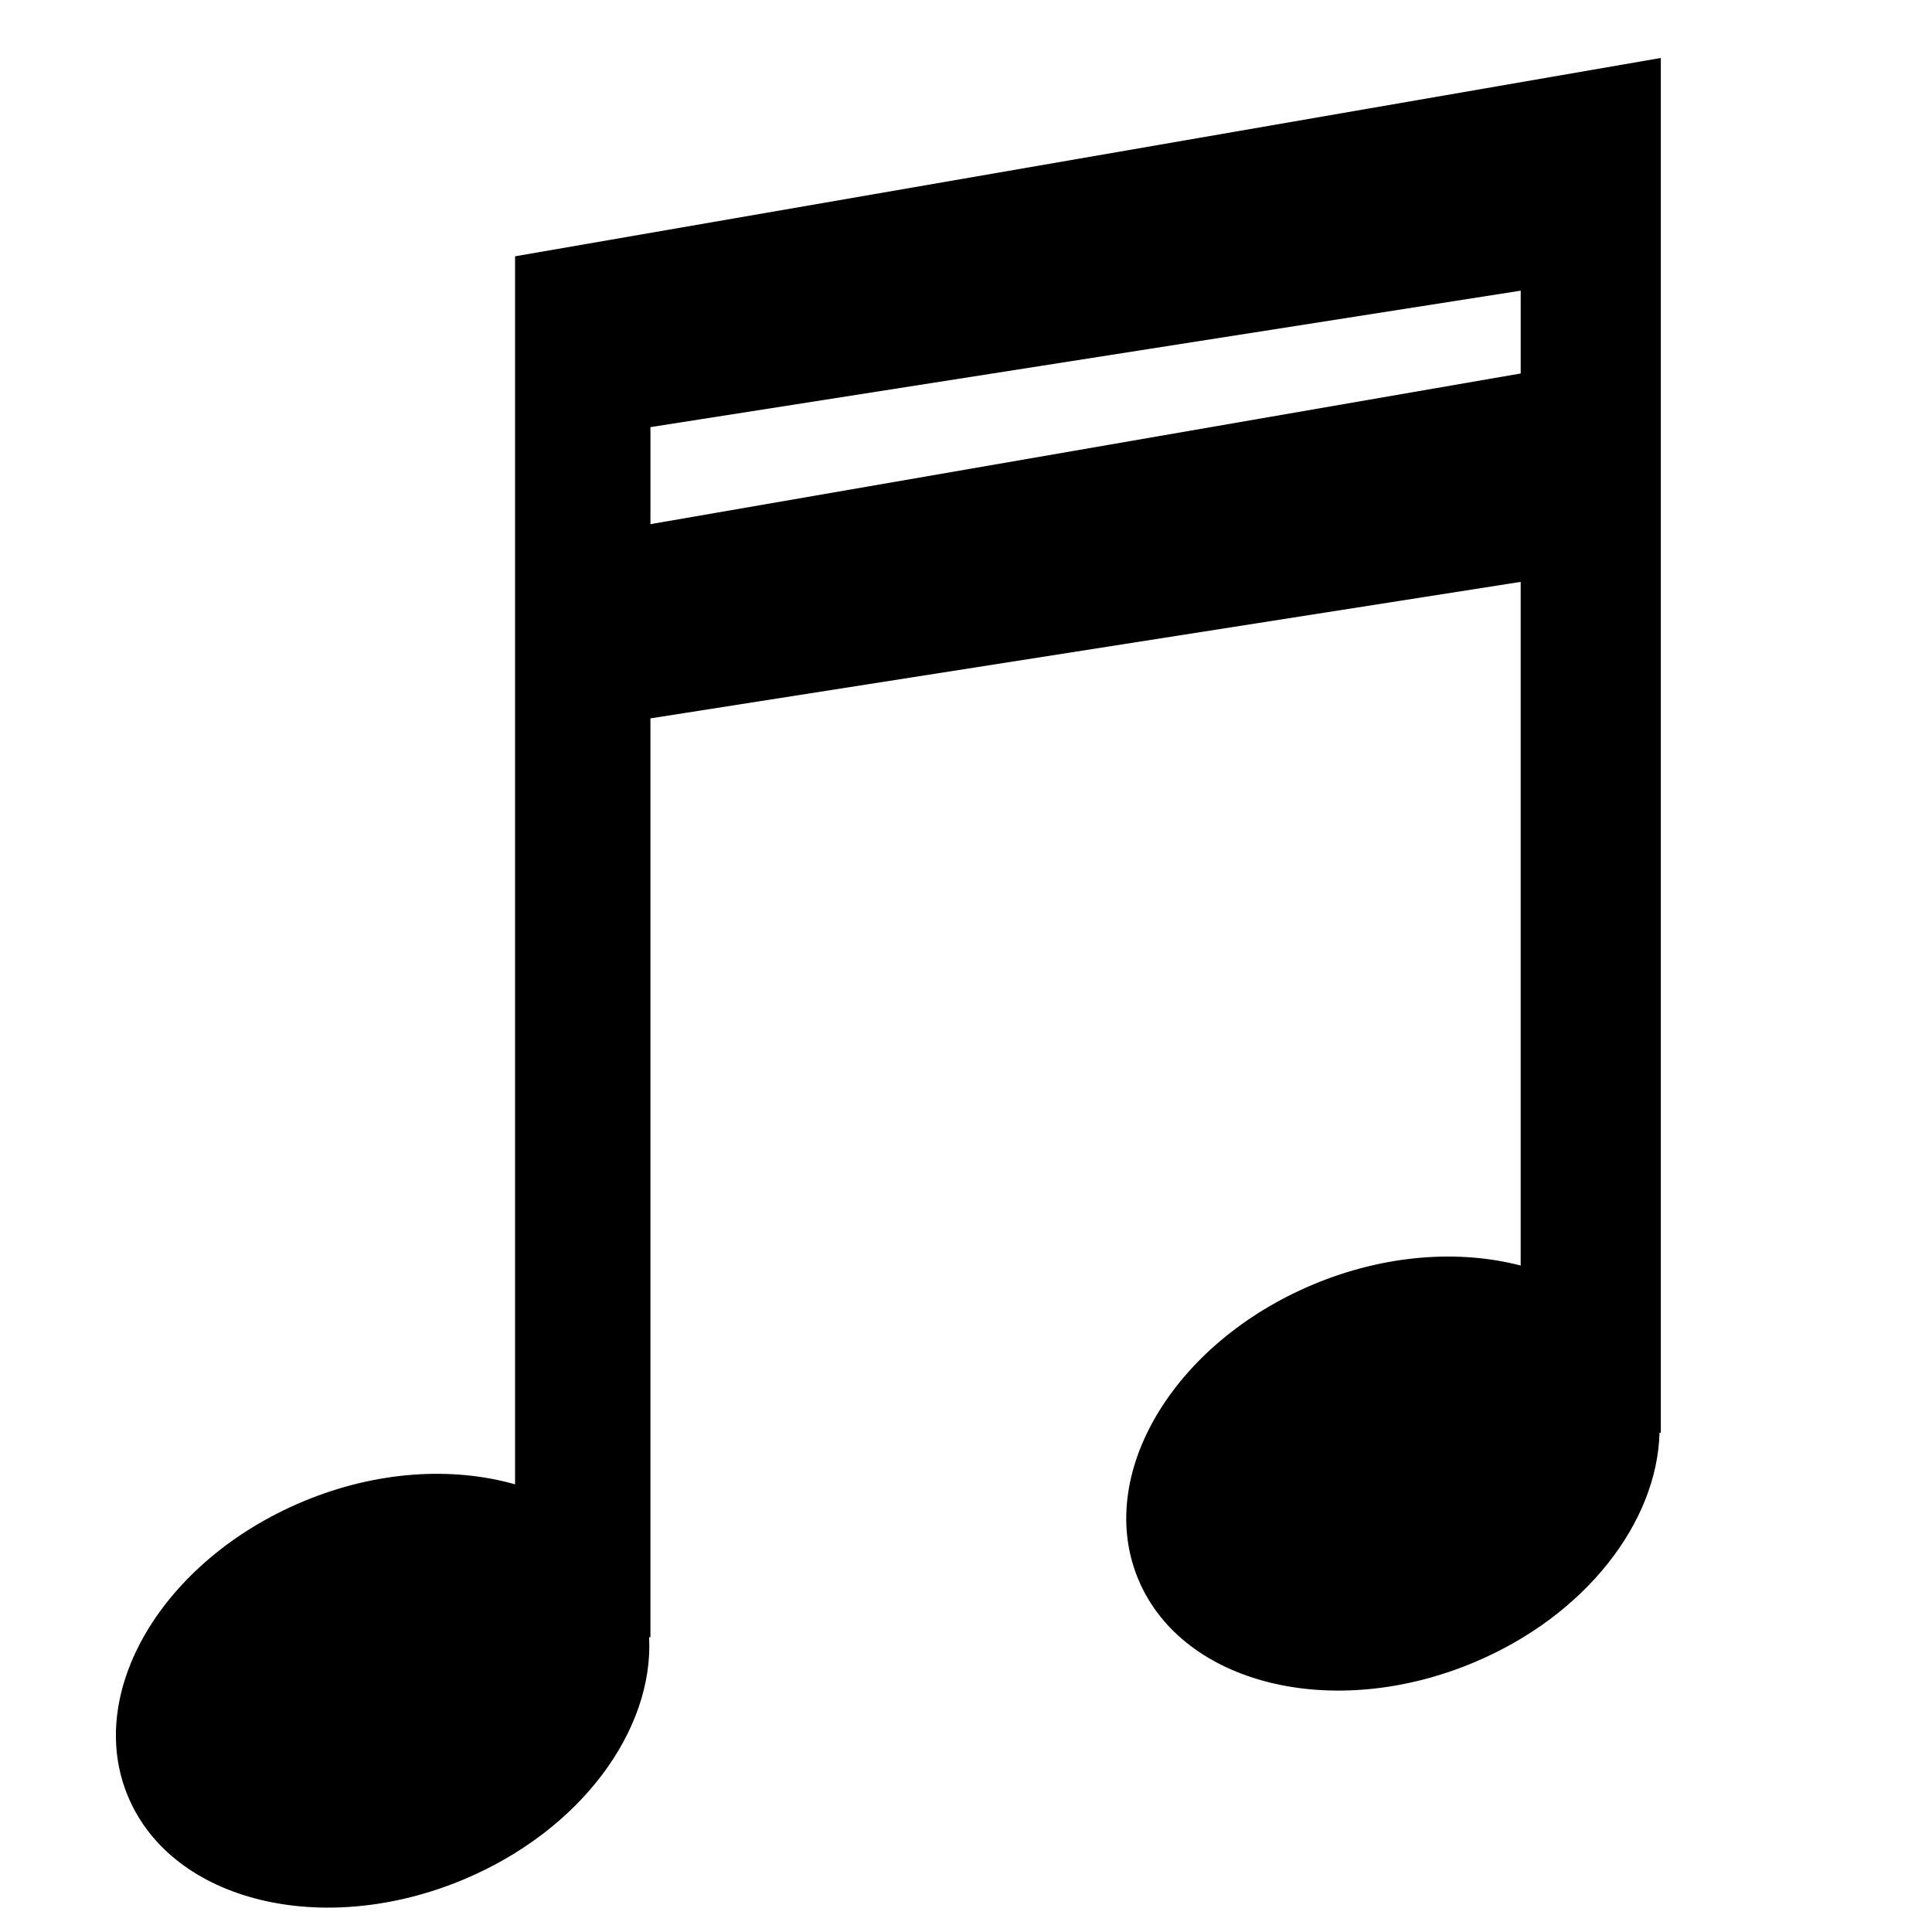 <svg xmlns="http://www.w3.org/2000/svg" xmlns:xlink="http://www.w3.org/1999/xlink" version="1.1" x="0px" y="0px" width="100px" height="100px" viewBox="0 0 100 100" enable-background="new 0 0 100 100" xml:space="preserve">
<g id="Captions">
</g>
<g id="Your_Icon">
	<path fill="#000000" d="M26.66,13.266v8.338v1.6v5.134v9.941v38.55c-3.223-0.916-7.149-0.712-10.972,0.888   c-7.287,3.048-11.342,9.901-9.047,15.301c2.287,5.407,10.054,7.317,17.34,4.271c6.094-2.547,9.865-7.749,9.617-12.548h0.068V37.183   l45.044-7.065v35.386c-3.174-0.827-7.01-0.579-10.729,0.976c-7.282,3.047-11.338,9.901-9.047,15.305   c2.292,5.406,10.059,7.318,17.344,4.268c5.815-2.433,9.502-7.283,9.618-11.894h0.068v-45.18V18.075v-4.17v-2.884V3L26.66,13.266z    M78.711,19.331L33.667,27.13v-5.022l45.044-7.063V19.331z"/>
</g>
</svg>
